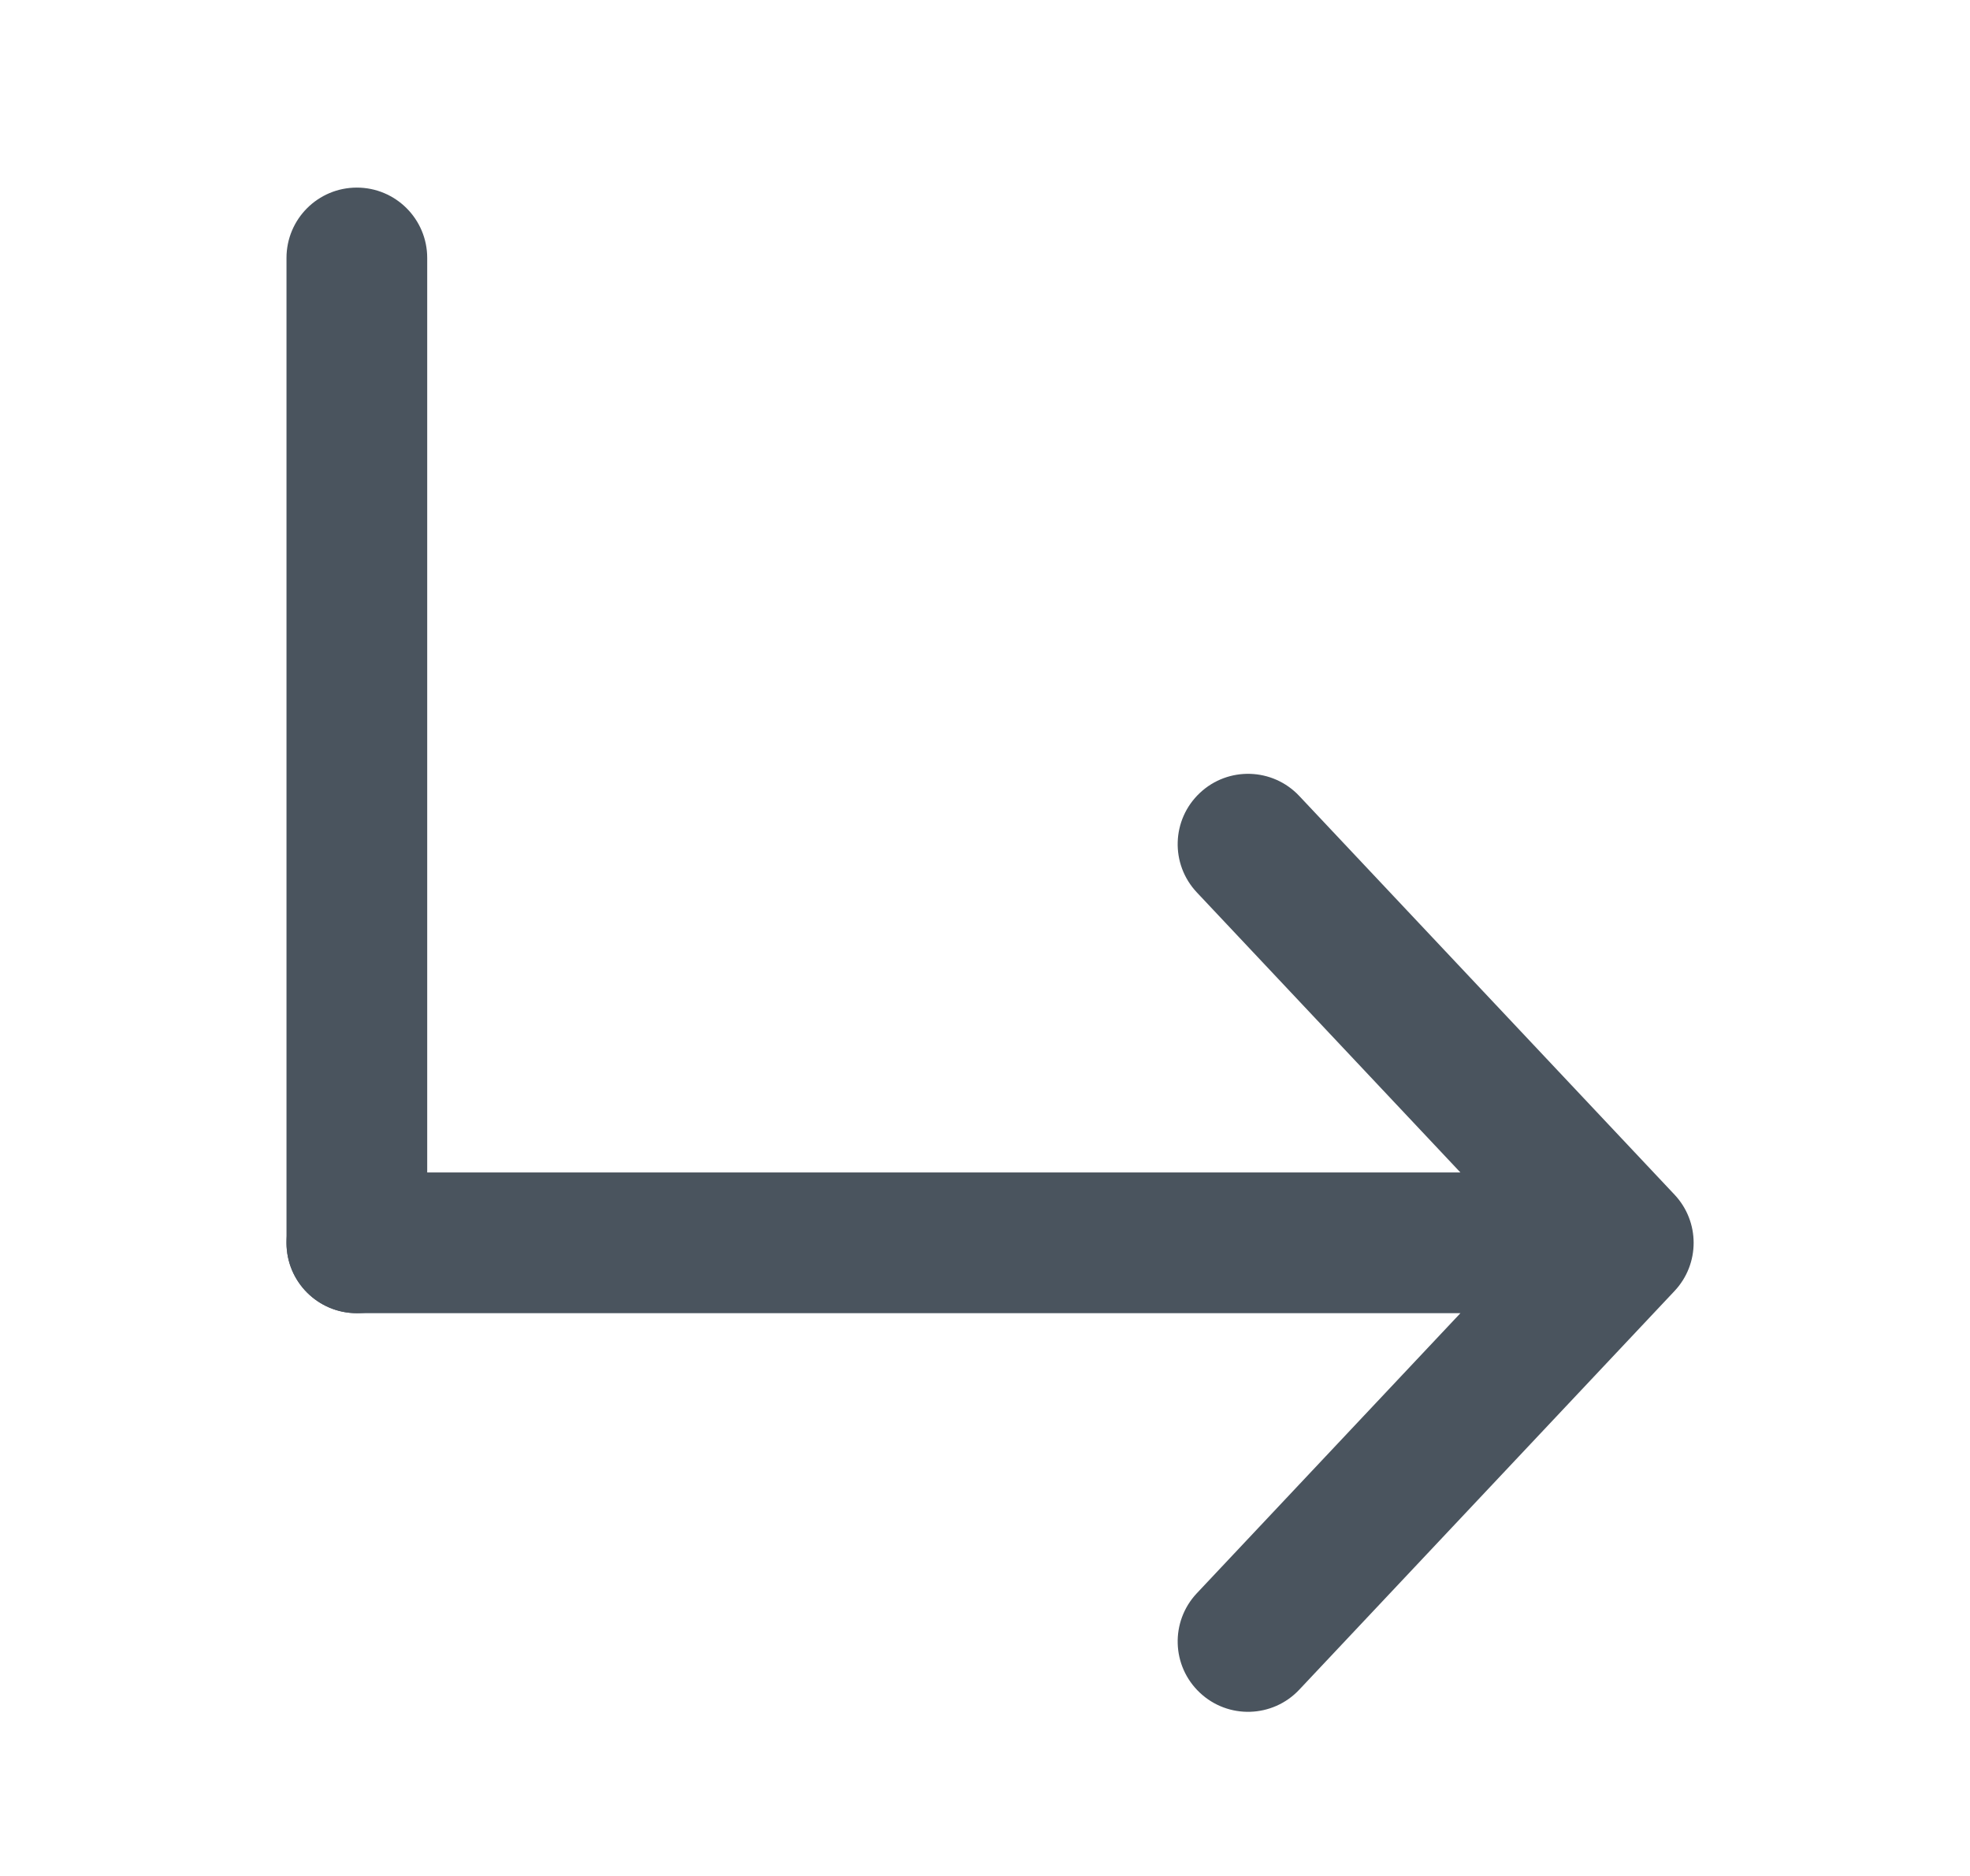<svg width="21" height="20" viewBox="0 0 21 20" fill="none" xmlns="http://www.w3.org/2000/svg">
<path fill-rule="evenodd" clip-rule="evenodd" d="M12.79 8.454C13.091 8.17 13.566 8.184 13.85 8.486L17.85 12.736C18.122 13.025 18.122 13.475 17.85 13.764L13.85 18.014C13.566 18.316 13.091 18.33 12.79 18.046C12.488 17.762 12.474 17.288 12.758 16.986L15.568 14H3.804C3.389 14 3.054 13.664 3.054 13.25C3.054 12.836 3.389 12.5 3.804 12.5H15.568L12.758 9.514C12.474 9.212 12.488 8.738 12.79 8.454Z" fill="#4A545E"/>
<path fill-rule="evenodd" clip-rule="evenodd" d="M3.804 2C4.218 2 4.554 2.336 4.554 2.75V13.25C4.554 13.664 4.218 14 3.804 14C3.389 14 3.054 13.664 3.054 13.25V2.75C3.054 2.336 3.389 2 3.804 2Z" fill="#4A545E"/>
</svg>
